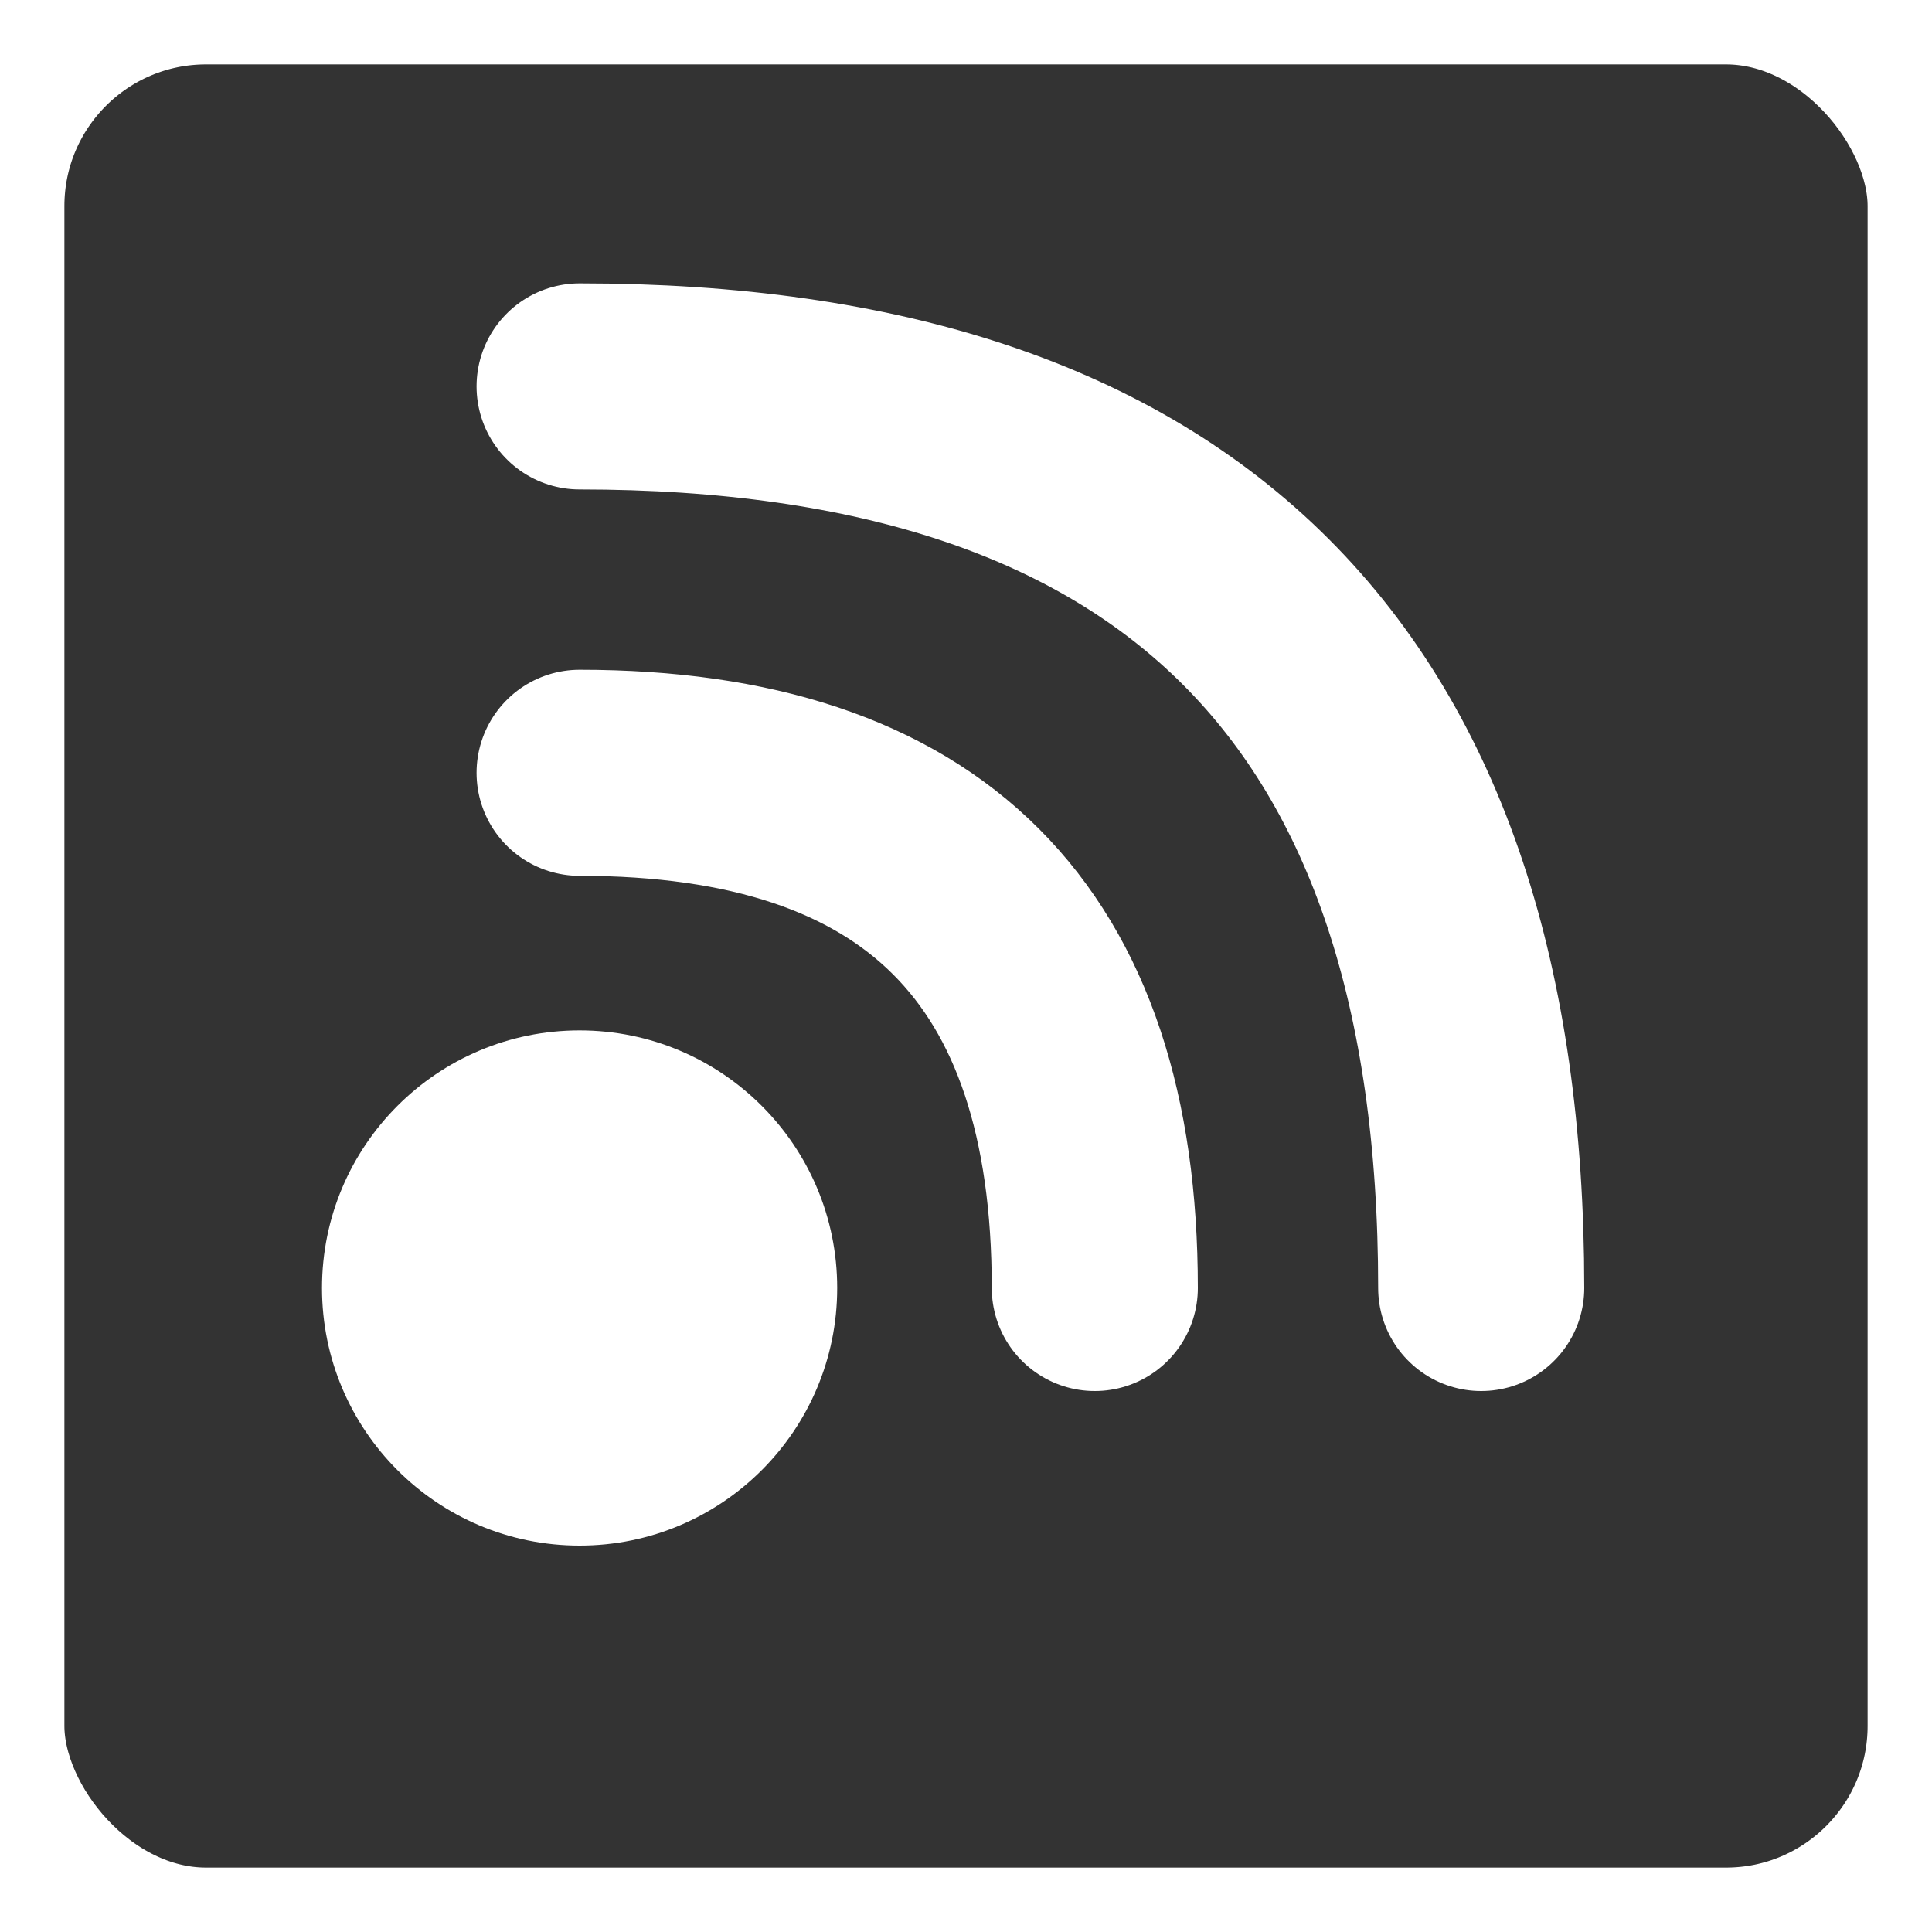 <svg width="75" height="75" rx="8" ry="8">
  <rect width="100%" height="100%" fill="#333333" stroke="none"/>
  <!-- Black rounded rectangle background -->
  <rect x="0" y="0" width="75" height="75" rx="8"
    style="fill: none; stroke-width:5;stroke:white" />
  
  <!-- RSS icon in white -->
  <g transform="translate(47.5, 25)">
    <!-- Small circle (dot) at bottom left -->
    <circle cx="-25" cy="25" r="10" fill="white"/>
    
    <!-- Inner arc using quadratic bezier -->
    <path d="M -25 5 Q -5 5 -5 25" 
          stroke="white" 
          stroke-width="8" 
          fill="none"
          stroke-linecap="round"/>
    
    <!-- Outer arc using quadratic bezier -->
    <path d="M -20 -15 Q 15 -15 15 20"
          transform="translate(-5, 5)"
          stroke="white" 
          stroke-width="8" 
          fill="none"
          stroke-linecap="round"/>
  </g>
</svg>
